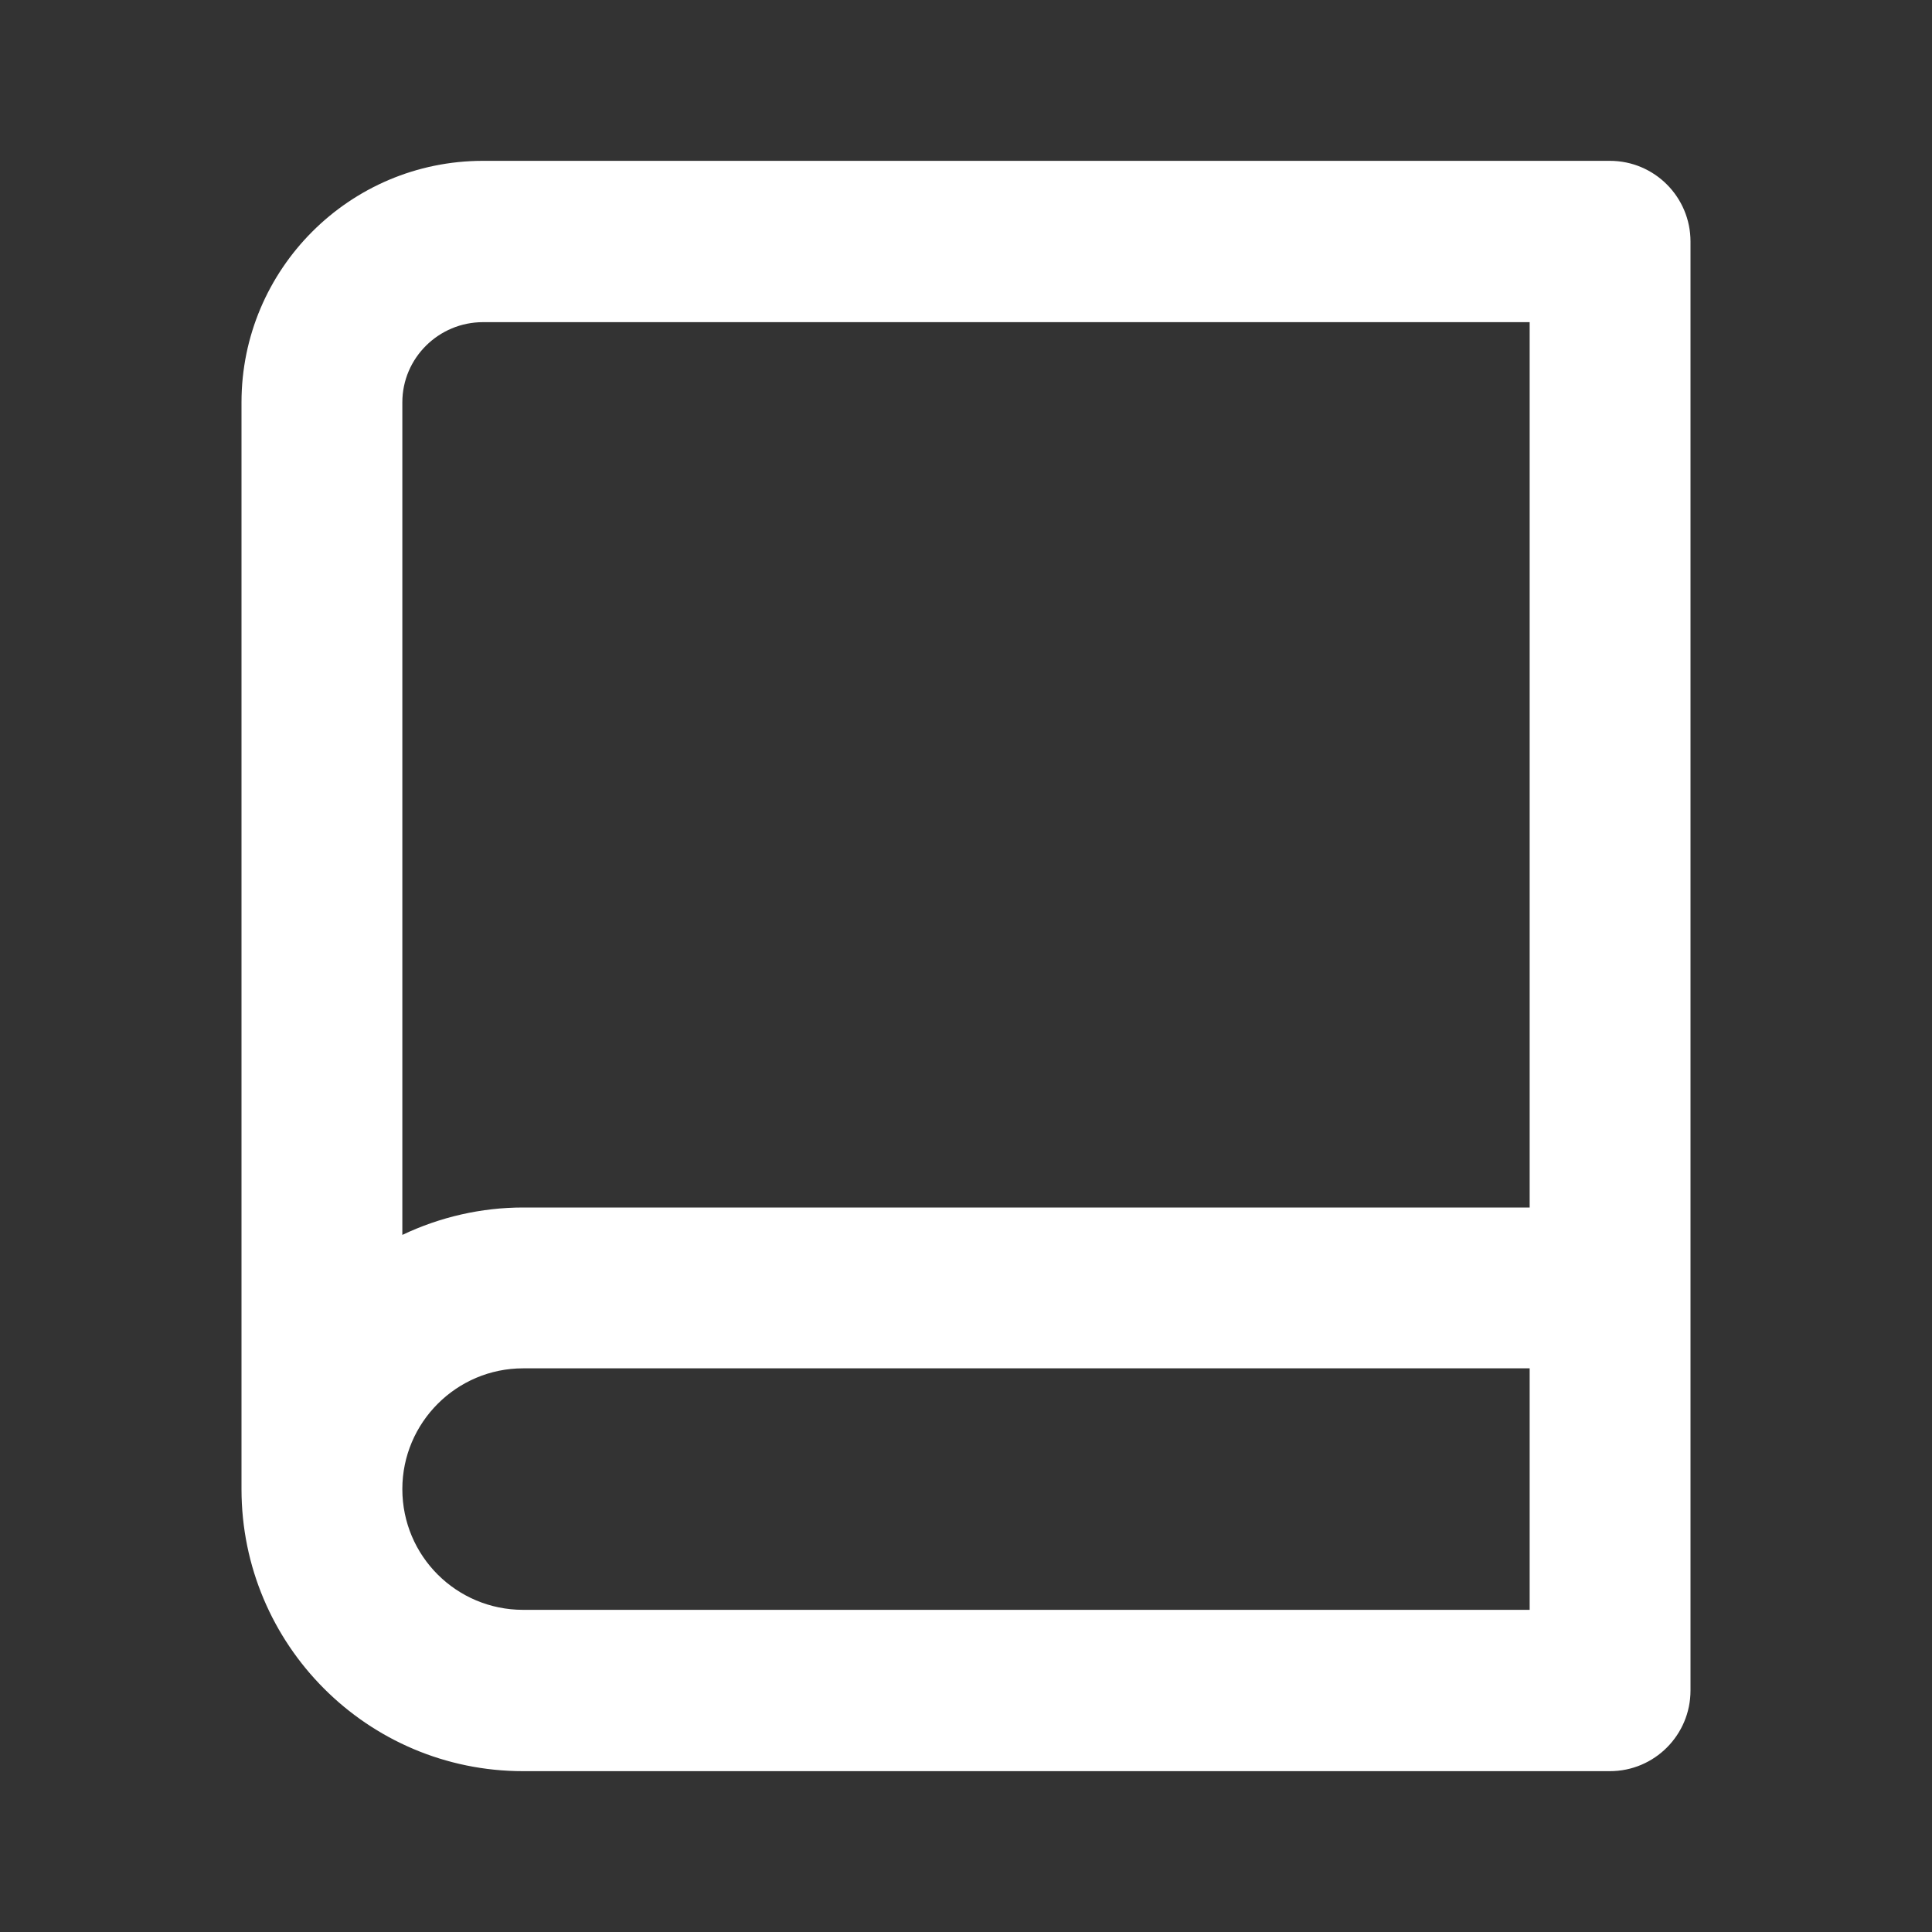 <?xml version="1.0" encoding="UTF-8"?>
<svg xmlns="http://www.w3.org/2000/svg" xmlns:xlink="http://www.w3.org/1999/xlink" width="16" height="16" viewBox="0 0 16 16" version="1.1">
<rect x="0" y="0" width="16" height="16" fill="#333333" stroke="none"/>
<g id="surface1">
<path style=" stroke:none;fill-rule:nonzero;fill:rgb(100%,100%,100%);fill-opacity:1;" d="M 2 12.332 L 2 3.332 C 2 2.23 2.895 1.332 4 1.332 L 13.332 1.332 C 13.703 1.332 14 1.633 14 2 L 14 14 C 14 14.367 13.703 14.668 13.332 14.668 L 4.332 14.668 C 3.043 14.668 2 13.621 2 12.332 Z M 12.668 13.332 L 12.668 11.332 L 4.332 11.332 C 3.781 11.332 3.332 11.781 3.332 12.332 C 3.332 12.887 3.781 13.332 4.332 13.332 Z M 3.332 10.227 C 3.645 10.078 3.988 10 4.332 10 L 12.668 10 L 12.668 2.668 L 4 2.668 C 3.633 2.668 3.332 2.965 3.332 3.332 Z M 3.332 10.227 "/>
</g>
</svg>
